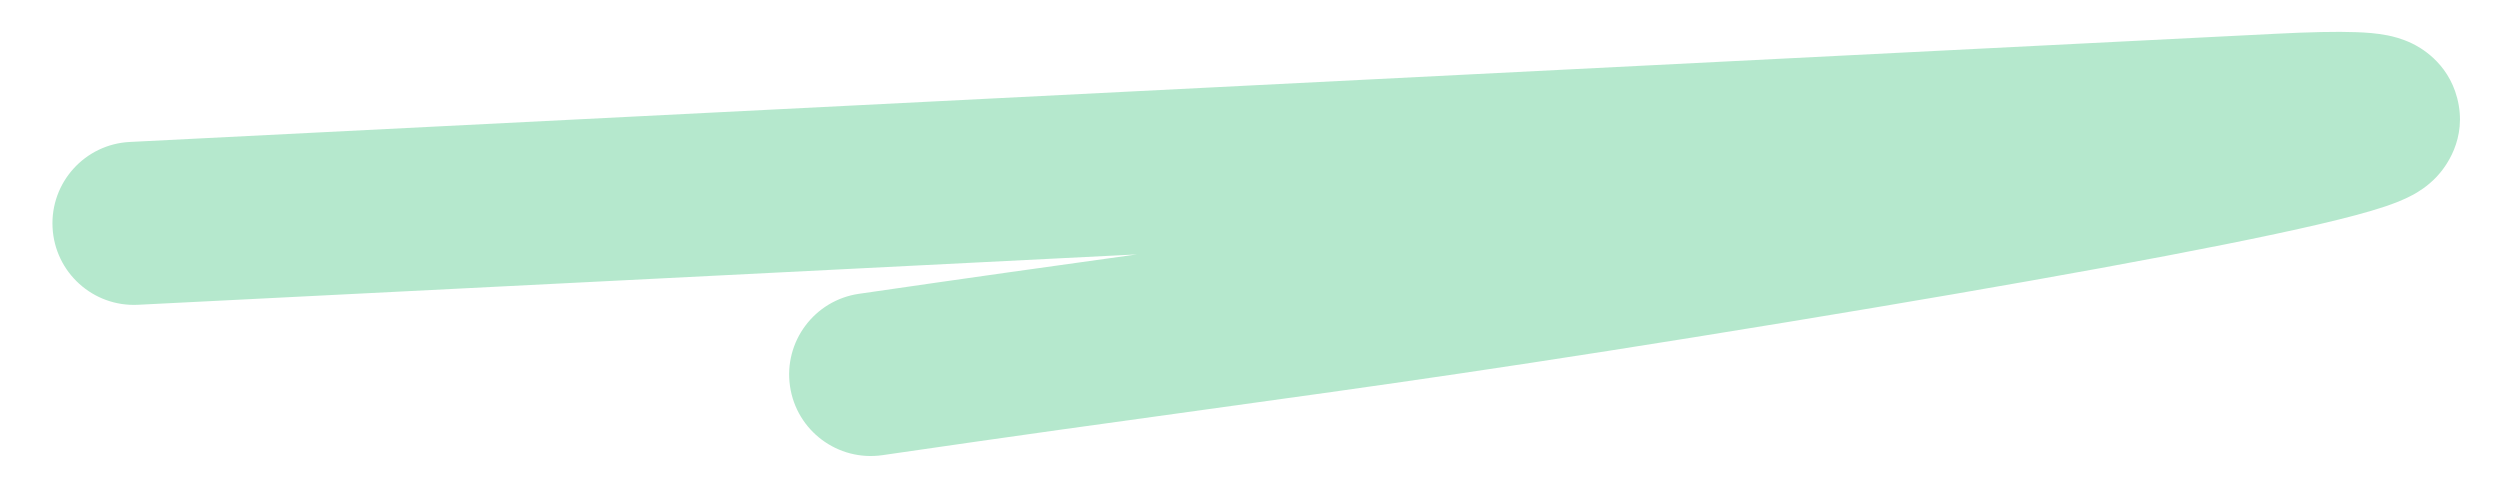 <svg width="46" height="9" viewBox="0 0 46 9" fill="none" xmlns="http://www.w3.org/2000/svg">
  <path fill-rule="evenodd" clip-rule="evenodd"
    d="M0.967 4.185C0.925 3.358 1.562 2.653 2.389 2.612C8.703 2.293 15.414 1.955 22.125 1.617C28.836 1.278 35.547 0.94 41.859 0.622C42.487 0.59 42.99 0.578 43.356 0.592C43.53 0.598 43.737 0.612 43.932 0.651C44.023 0.669 44.195 0.709 44.383 0.8C44.508 0.861 45.038 1.133 45.212 1.804C45.41 2.563 44.983 3.095 44.834 3.253C44.663 3.434 44.483 3.538 44.403 3.582C44.222 3.681 44.026 3.752 43.883 3.8C43.571 3.905 43.153 4.014 42.674 4.126C40.746 4.576 37.149 5.226 32.908 5.923C27.917 6.743 25.387 7.092 22.172 7.537C20.517 7.765 18.682 8.019 16.237 8.375C15.417 8.494 14.655 7.926 14.536 7.106C14.417 6.286 14.985 5.525 15.805 5.406C17.862 5.107 19.482 4.88 20.919 4.681C14.662 4.997 8.428 5.311 2.54 5.608C1.713 5.65 1.008 5.013 0.967 4.185Z"
    fill="#b5e8cd" />
</svg>
  